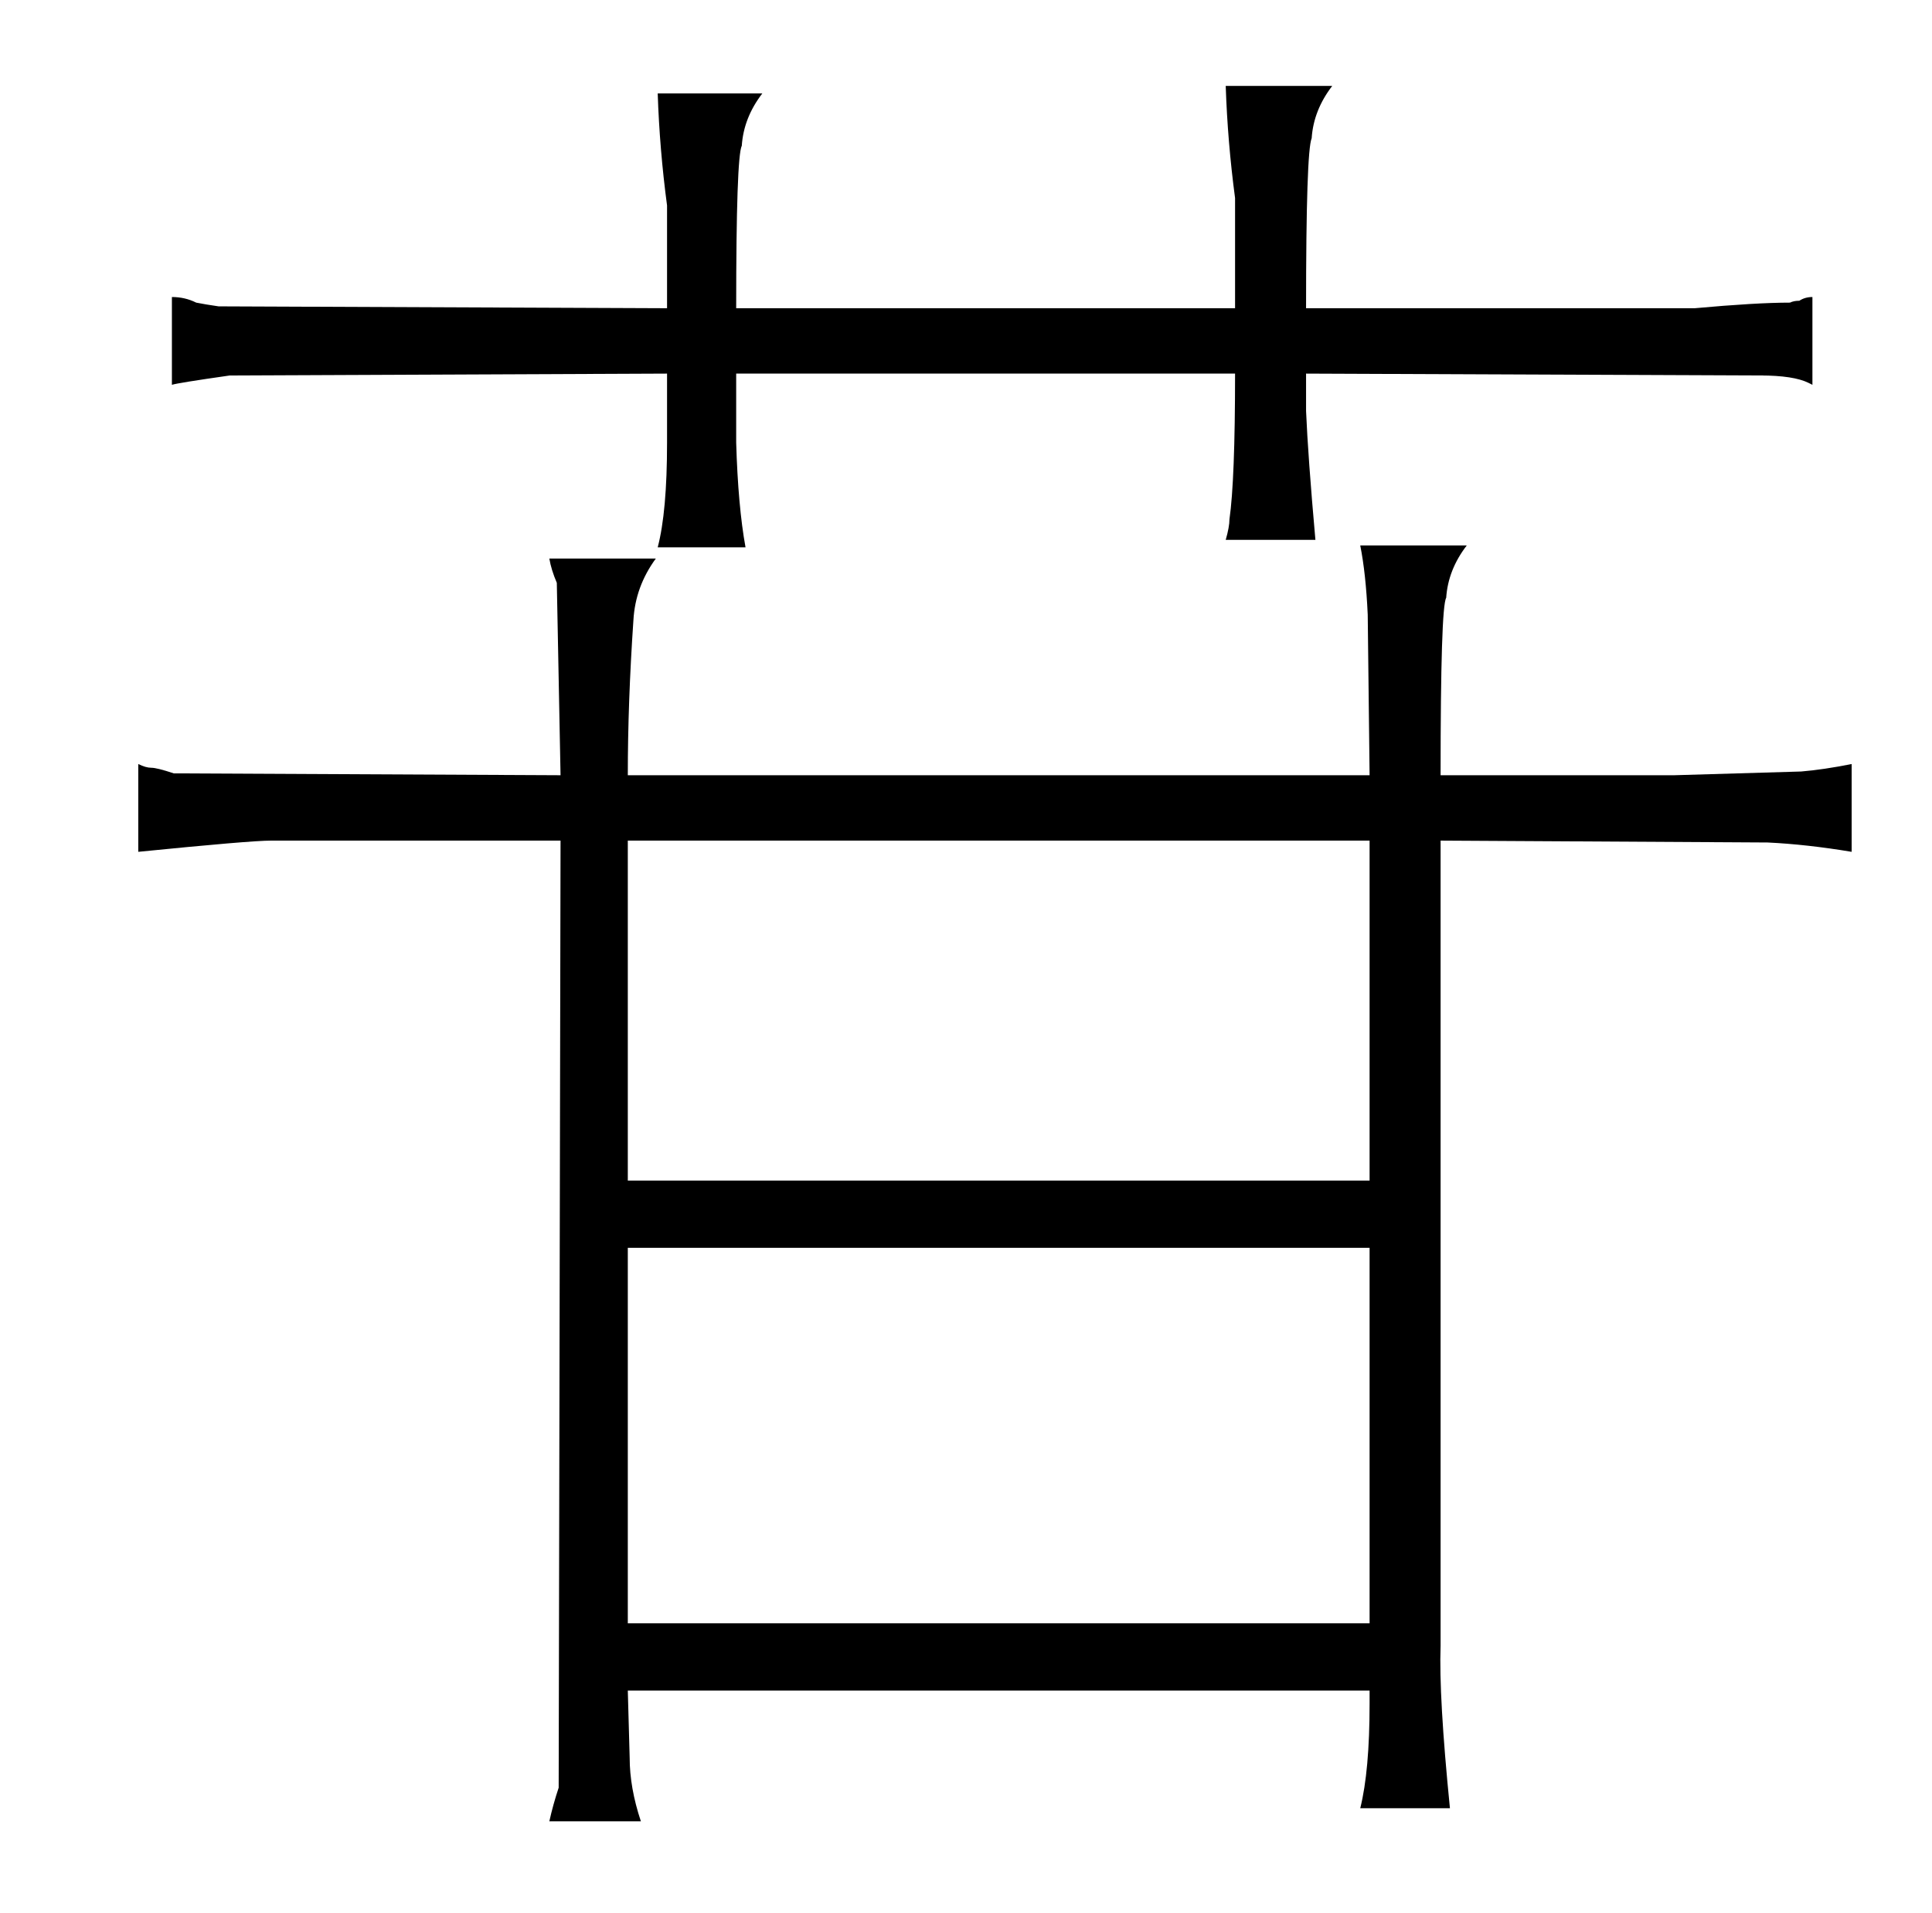 <?xml version="1.0" standalone="no"?>
<!DOCTYPE svg PUBLIC "-//W3C//DTD SVG 1.1//EN" "http://www.w3.org/Graphics/SVG/1.1/DTD/svg11.dtd" >
<svg xmlns="http://www.w3.org/2000/svg" xmlns:xlink="http://www.w3.org/1999/xlink" version="1.1" viewBox="-10 0 1034 1024">
  <g transform="matrix(1 0 0 -1 0 820)">
   <path fill="currentColor"
d="M290 405l-207 1q-9 3 -12 3t-7 2v-47q60 6 71 6h155l-1 -507q-3 -9 -5 -18h49q-6 18 -6 34l-1 36h397v-7q0 -36 -5 -56h48q-6 60 -5 87v431l175 -1q21 -1 45 -5v47q-15 -3 -27 -4l-68 -2h-125q0 90 3 95q1 15 11 28h-57q3 -15 4 -37l1 -86h-397q0 39 3 83q1 18 12 33h-57
q1 -6 4 -13zM326 -49v201h397v-201h-397zM326 188v182h397v-182h-397zM347 655l-240 1q-7 1 -12 2q-6 3 -13 3v-47q3 1 31 5l234 1v-37q0 -37 -5 -56h47q-4 22 -5 56v37h267q0 -57 -3 -78q0 -4 -2 -11h48q-4 45 -5 69v20l243 -1q18 0 26 -4l2 -1v47q-4 0 -7 -2q-3 0 -5 -1
q-18 0 -51 -3h-208q0 84 3 91q1 15 11 28h-57q1 -30 5 -60v-59h-267q0 81 3 87q1 15 11 28h-56q1 -30 5 -60v-55z" />
  </g>

</svg>
